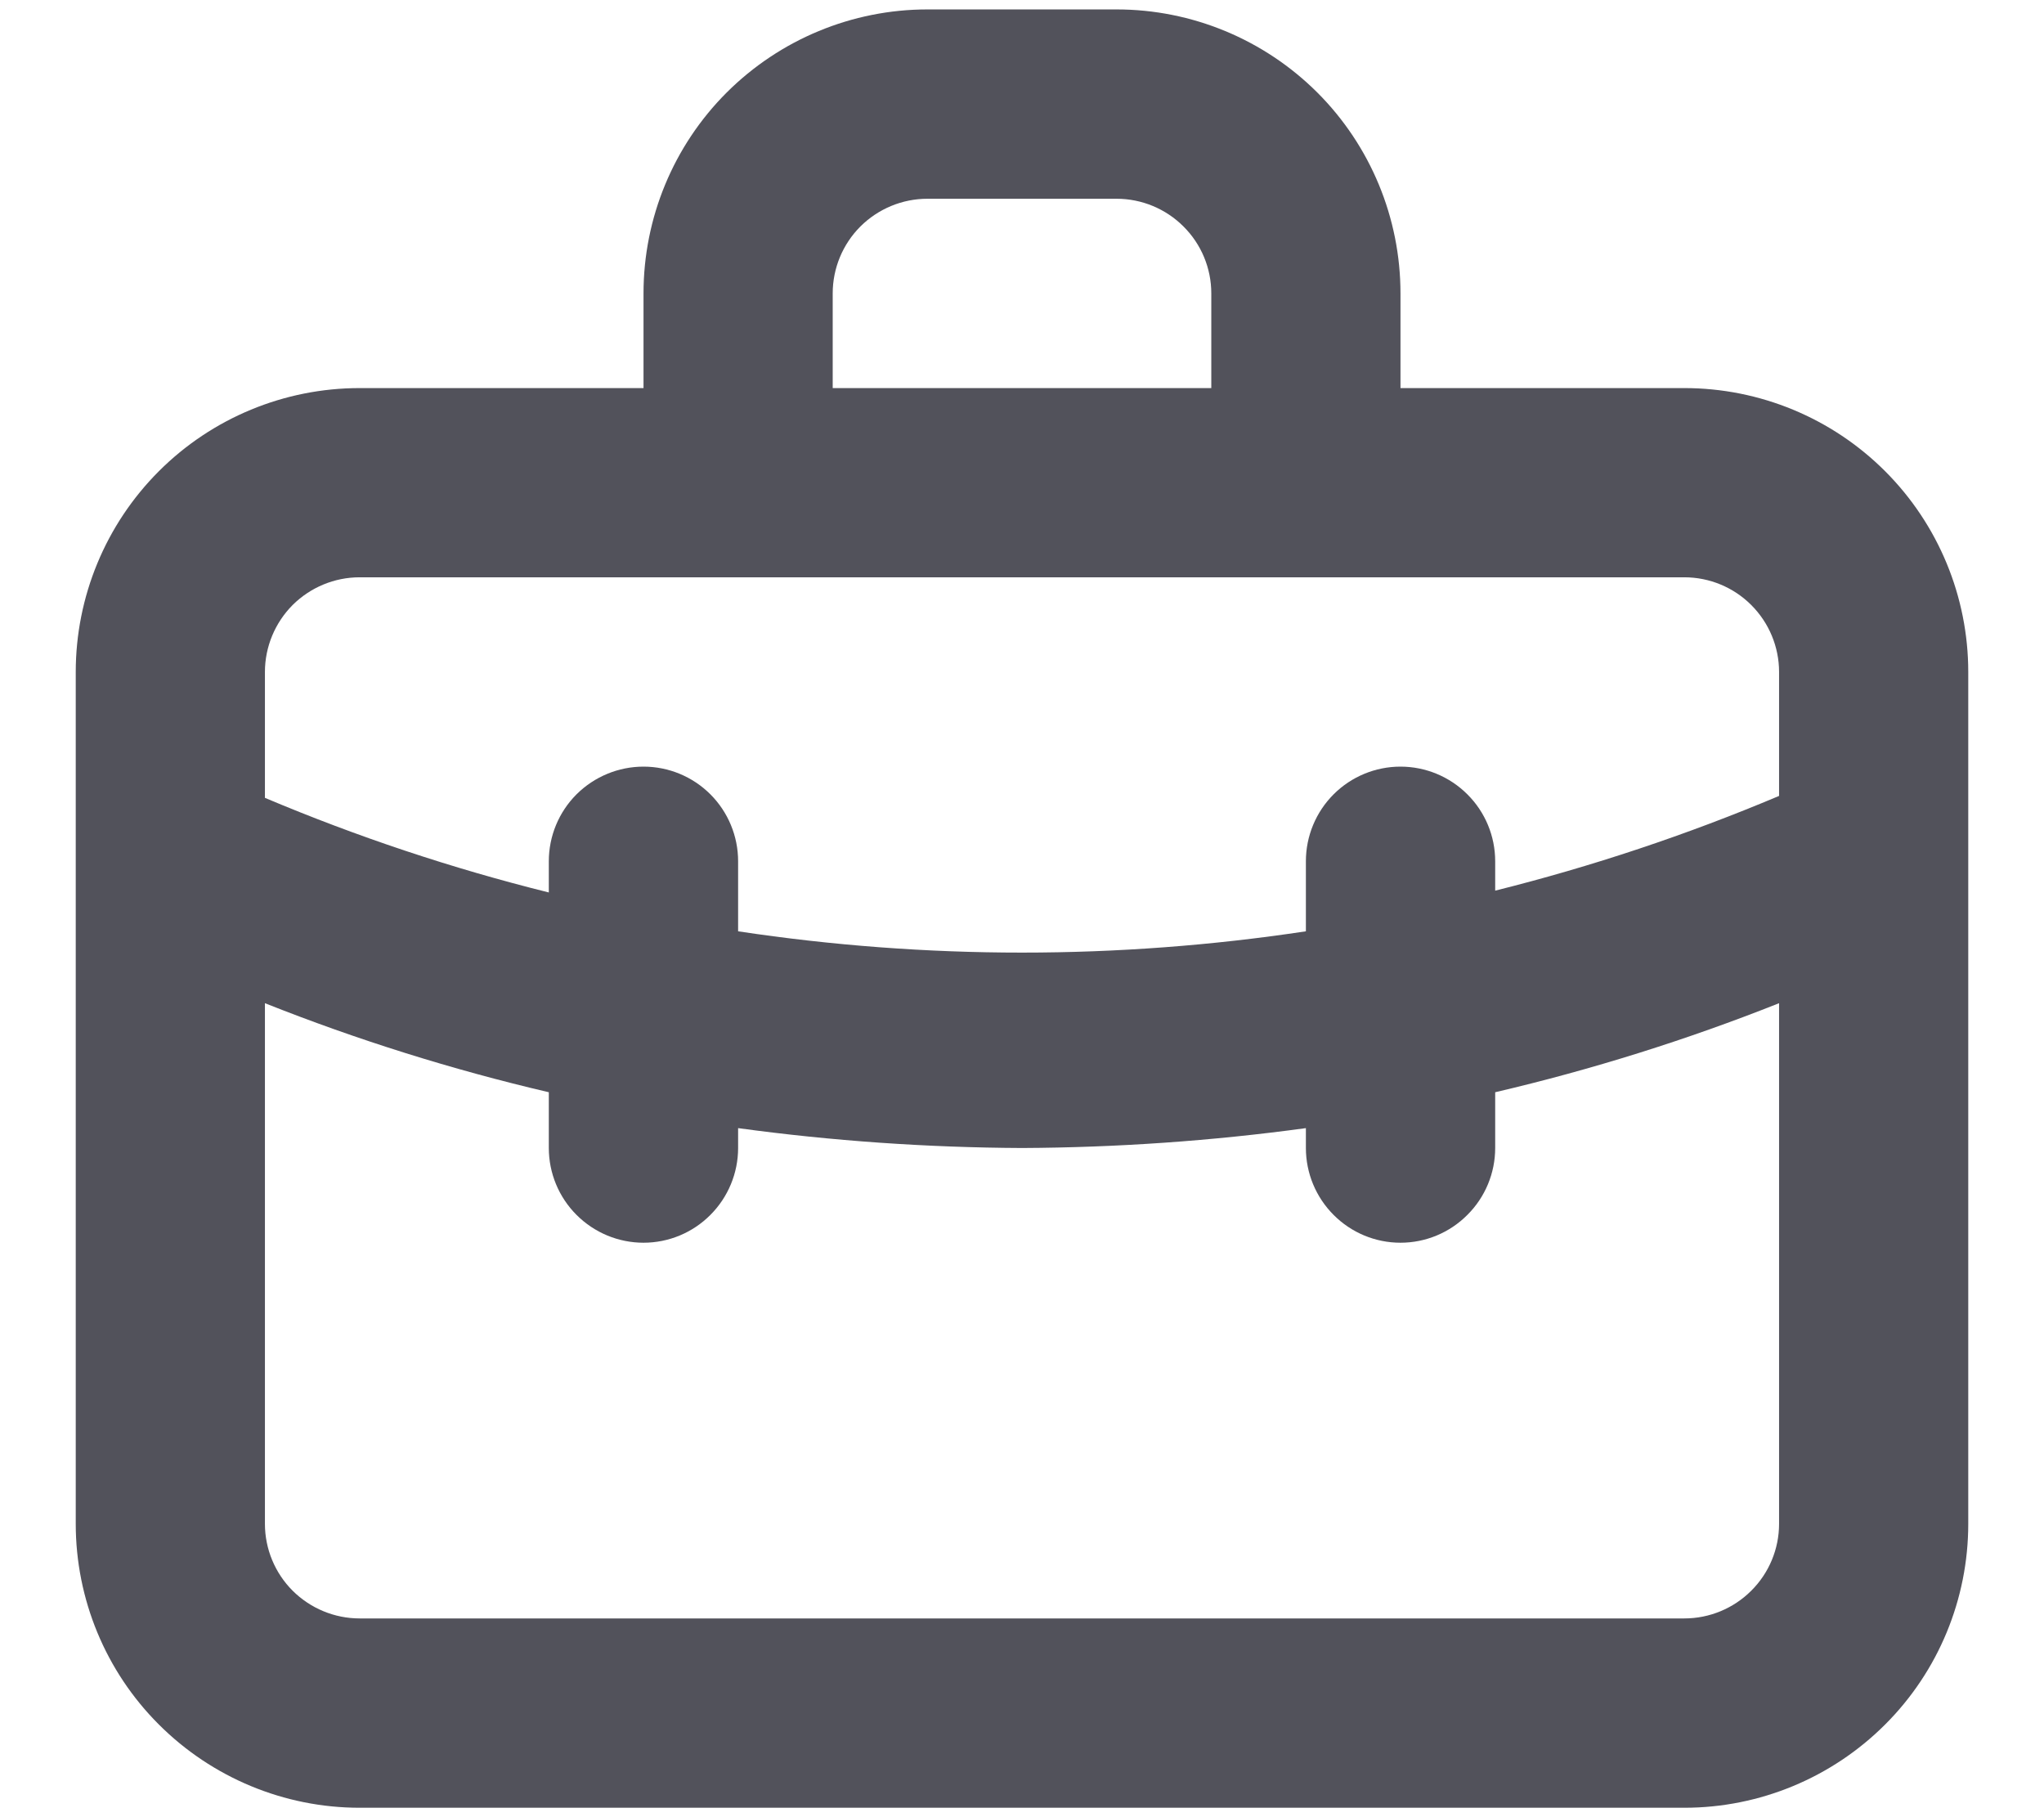 <svg width="18" height="16" viewBox="0 0 18 16" fill="none" xmlns="http://www.w3.org/2000/svg">
<path d="M14.833 3.417H12.333V2.583C12.333 1.92 12.07 1.284 11.601 0.815C11.132 0.347 10.496 0.083 9.833 0.083H8.167C7.504 0.083 6.868 0.347 6.399 0.815C5.93 1.284 5.667 1.92 5.667 2.583V3.417H3.167C2.504 3.417 1.868 3.68 1.399 4.149C0.93 4.618 0.667 5.254 0.667 5.917V13.417C0.667 14.08 0.93 14.716 1.399 15.184C1.868 15.653 2.504 15.917 3.167 15.917H14.833C15.496 15.917 16.132 15.653 16.601 15.184C17.07 14.716 17.333 14.08 17.333 13.417V5.917C17.333 5.254 17.07 4.618 16.601 4.149C16.132 3.68 15.496 3.417 14.833 3.417ZM7.333 2.583C7.333 2.362 7.421 2.15 7.577 1.994C7.734 1.838 7.946 1.75 8.167 1.75H9.833C10.054 1.75 10.266 1.838 10.422 1.994C10.579 2.15 10.667 2.362 10.667 2.583V3.417H7.333V2.583ZM15.667 13.417C15.667 13.638 15.579 13.85 15.422 14.006C15.266 14.162 15.054 14.25 14.833 14.25H3.167C2.946 14.25 2.734 14.162 2.577 14.006C2.421 13.85 2.333 13.638 2.333 13.417V8.833C3.146 9.156 3.982 9.418 4.833 9.617V10.108C4.833 10.329 4.921 10.541 5.077 10.697C5.234 10.854 5.446 10.942 5.667 10.942C5.888 10.942 6.1 10.854 6.256 10.697C6.412 10.541 6.5 10.329 6.5 10.108V9.933C7.329 10.046 8.164 10.104 9 10.108C9.836 10.104 10.671 10.046 11.5 9.933V10.108C11.5 10.329 11.588 10.541 11.744 10.697C11.9 10.854 12.112 10.942 12.333 10.942C12.554 10.942 12.766 10.854 12.922 10.697C13.079 10.541 13.167 10.329 13.167 10.108V9.617C14.018 9.418 14.854 9.156 15.667 8.833V13.417ZM15.667 7.008C14.856 7.35 14.02 7.629 13.167 7.842V7.583C13.167 7.362 13.079 7.15 12.922 6.994C12.766 6.838 12.554 6.75 12.333 6.75C12.112 6.75 11.9 6.838 11.744 6.994C11.588 7.15 11.5 7.362 11.5 7.583V8.2C9.843 8.45 8.157 8.45 6.5 8.2V7.583C6.5 7.362 6.412 7.15 6.256 6.994C6.1 6.838 5.888 6.75 5.667 6.75C5.446 6.75 5.234 6.838 5.077 6.994C4.921 7.15 4.833 7.362 4.833 7.583V7.858C3.98 7.646 3.144 7.367 2.333 7.025V5.917C2.333 5.696 2.421 5.484 2.577 5.327C2.734 5.171 2.946 5.083 3.167 5.083H14.833C15.054 5.083 15.266 5.171 15.422 5.327C15.579 5.484 15.667 5.696 15.667 5.917V7.008Z" fill="#52525B"/>
</svg>
